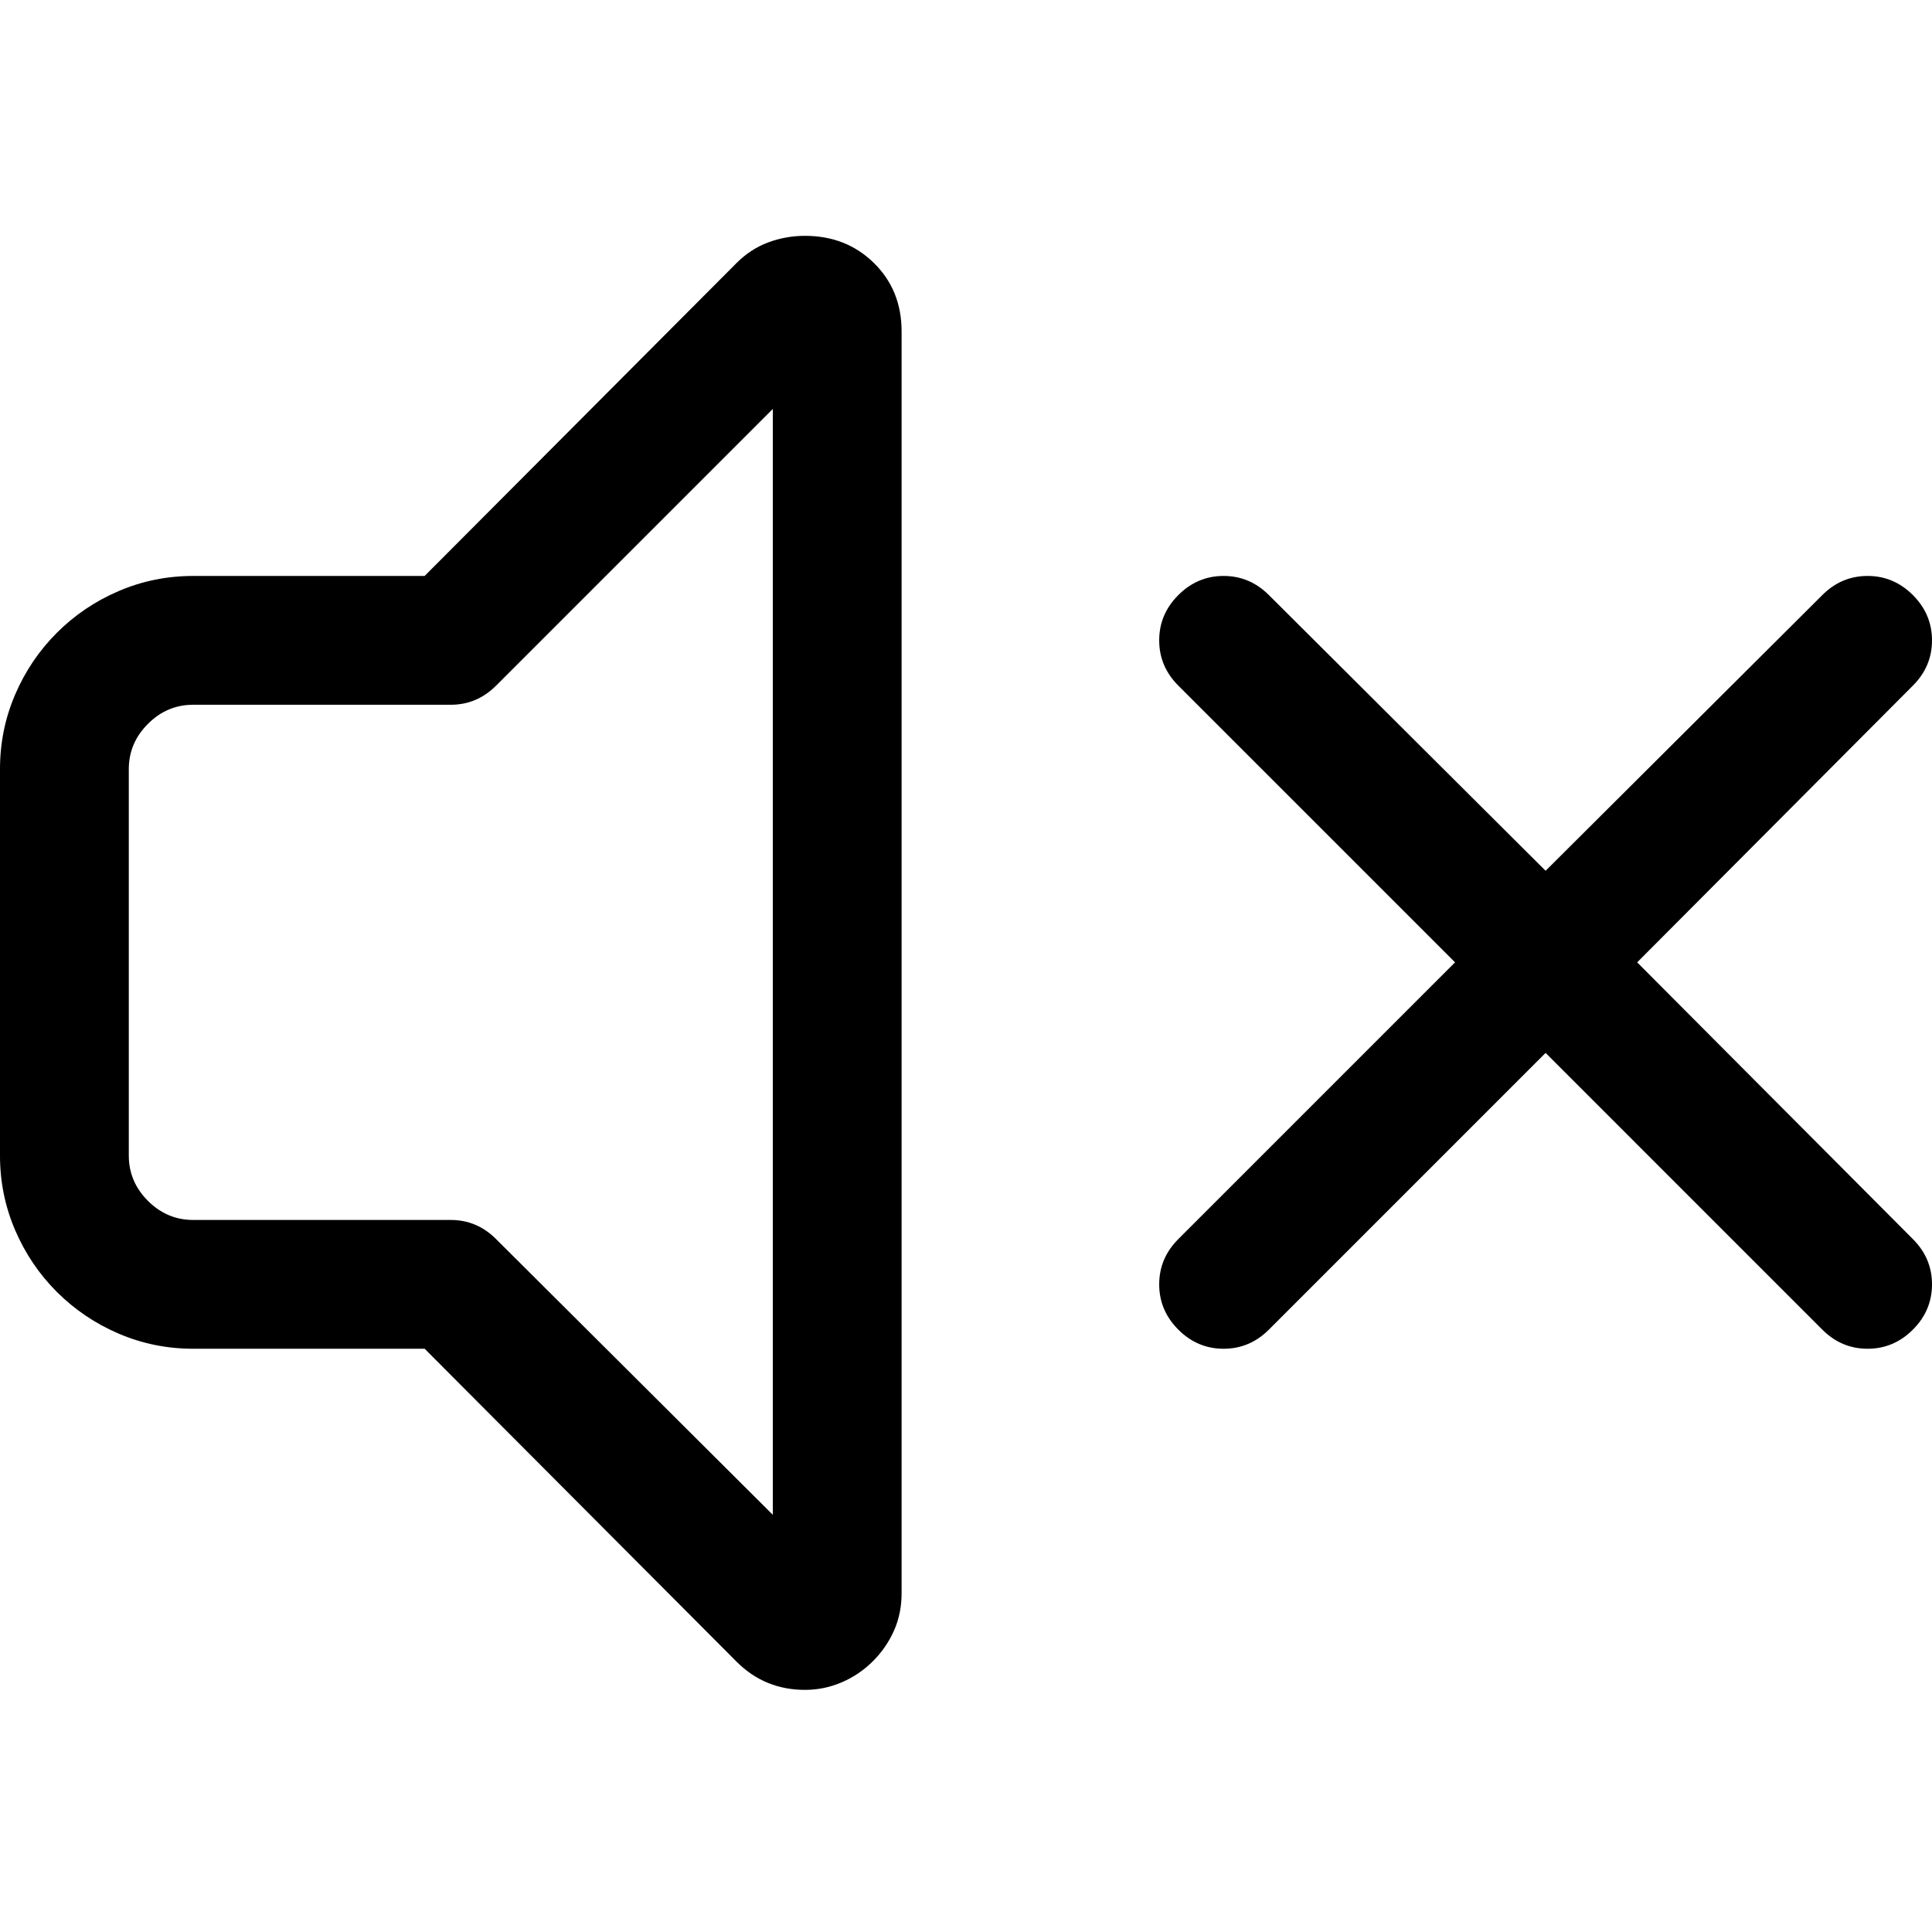 <?xml version="1.0" encoding="utf-8"?>
<svg id="" width="16" height="16" style="width:16px;height:16px;" version="1.1" xmlns="http://www.w3.org/2000/svg" viewBox="0 0 2048 2048" enable-background="new 0 0 2048 2048" xml:space="preserve">
    <path fill="#000" transform="translate(0, 250)" d="M450.13 1179.73 l-245.33 0 q-41.6 0 -78.94 -16 q-37.33 -16 -65.6 -44.26 q-28.27 -28.27 -44.27 -65.6 q-16 -37.34 -16 -78.94 l0 -409.6 q0 -41.6 16 -78.93 q16 -37.33 44.27 -65.6 q28.27 -28.27 65.6 -44.27 q37.33 -16 78.94 -16 l245.33 0 l330.67 -331.73 q14.93 -14.93 33.6 -21.87 q18.67 -6.93 38.93 -6.93 q43.74 0 73.07 28.8 q29.33 28.8 29.33 72.53 l0 1337.6 q0 21.34 -8 39.47 q-8 18.13 -22.4 32.53 q-14.4 14.4 -33.06 22.4 q-18.66 8 -38.93 8 q-42.66 0 -72.53 -29.86 l-330.67 -331.74 ZM819.2 1355.73 l0 -1172.26 l-293.33 293.33 q-20.27 20.27 -48 20.27 l-273.07 0 q-27.73 0 -48 20.27 q-20.27 20.26 -20.27 48 l0 409.6 q0 27.74 20.27 48 q20.27 20.27 48 20.27 l273.07 0 q27.73 0 48 20.27 l293.33 292.26 ZM1638.4 866.13 l-293.33 293.34 q-20.27 20.26 -48 20.26 q-27.74 0 -48 -20.26 q-20.27 -20.27 -20.27 -48 q0 -27.74 20.27 -48 l293.33 -293.34 l-293.33 -293.33 q-20.27 -20.27 -20.27 -48 q0 -27.73 20.27 -48 q20.26 -20.27 48 -20.27 q27.73 0 48 20.27 l293.33 292.27 l293.33 -292.27 q20.27 -20.27 48 -20.27 q27.74 0 48.01 20.27 q20.26 20.27 20.26 48 q0 27.73 -20.27 48 l-292.26 293.33 l292.26 293.34 q20.27 20.26 20.27 48 q0 27.73 -20.26 48 q-20.27 20.26 -48.01 20.26 q-27.73 0 -48 -20.26 l-293.33 -293.34 Z"/>
</svg>